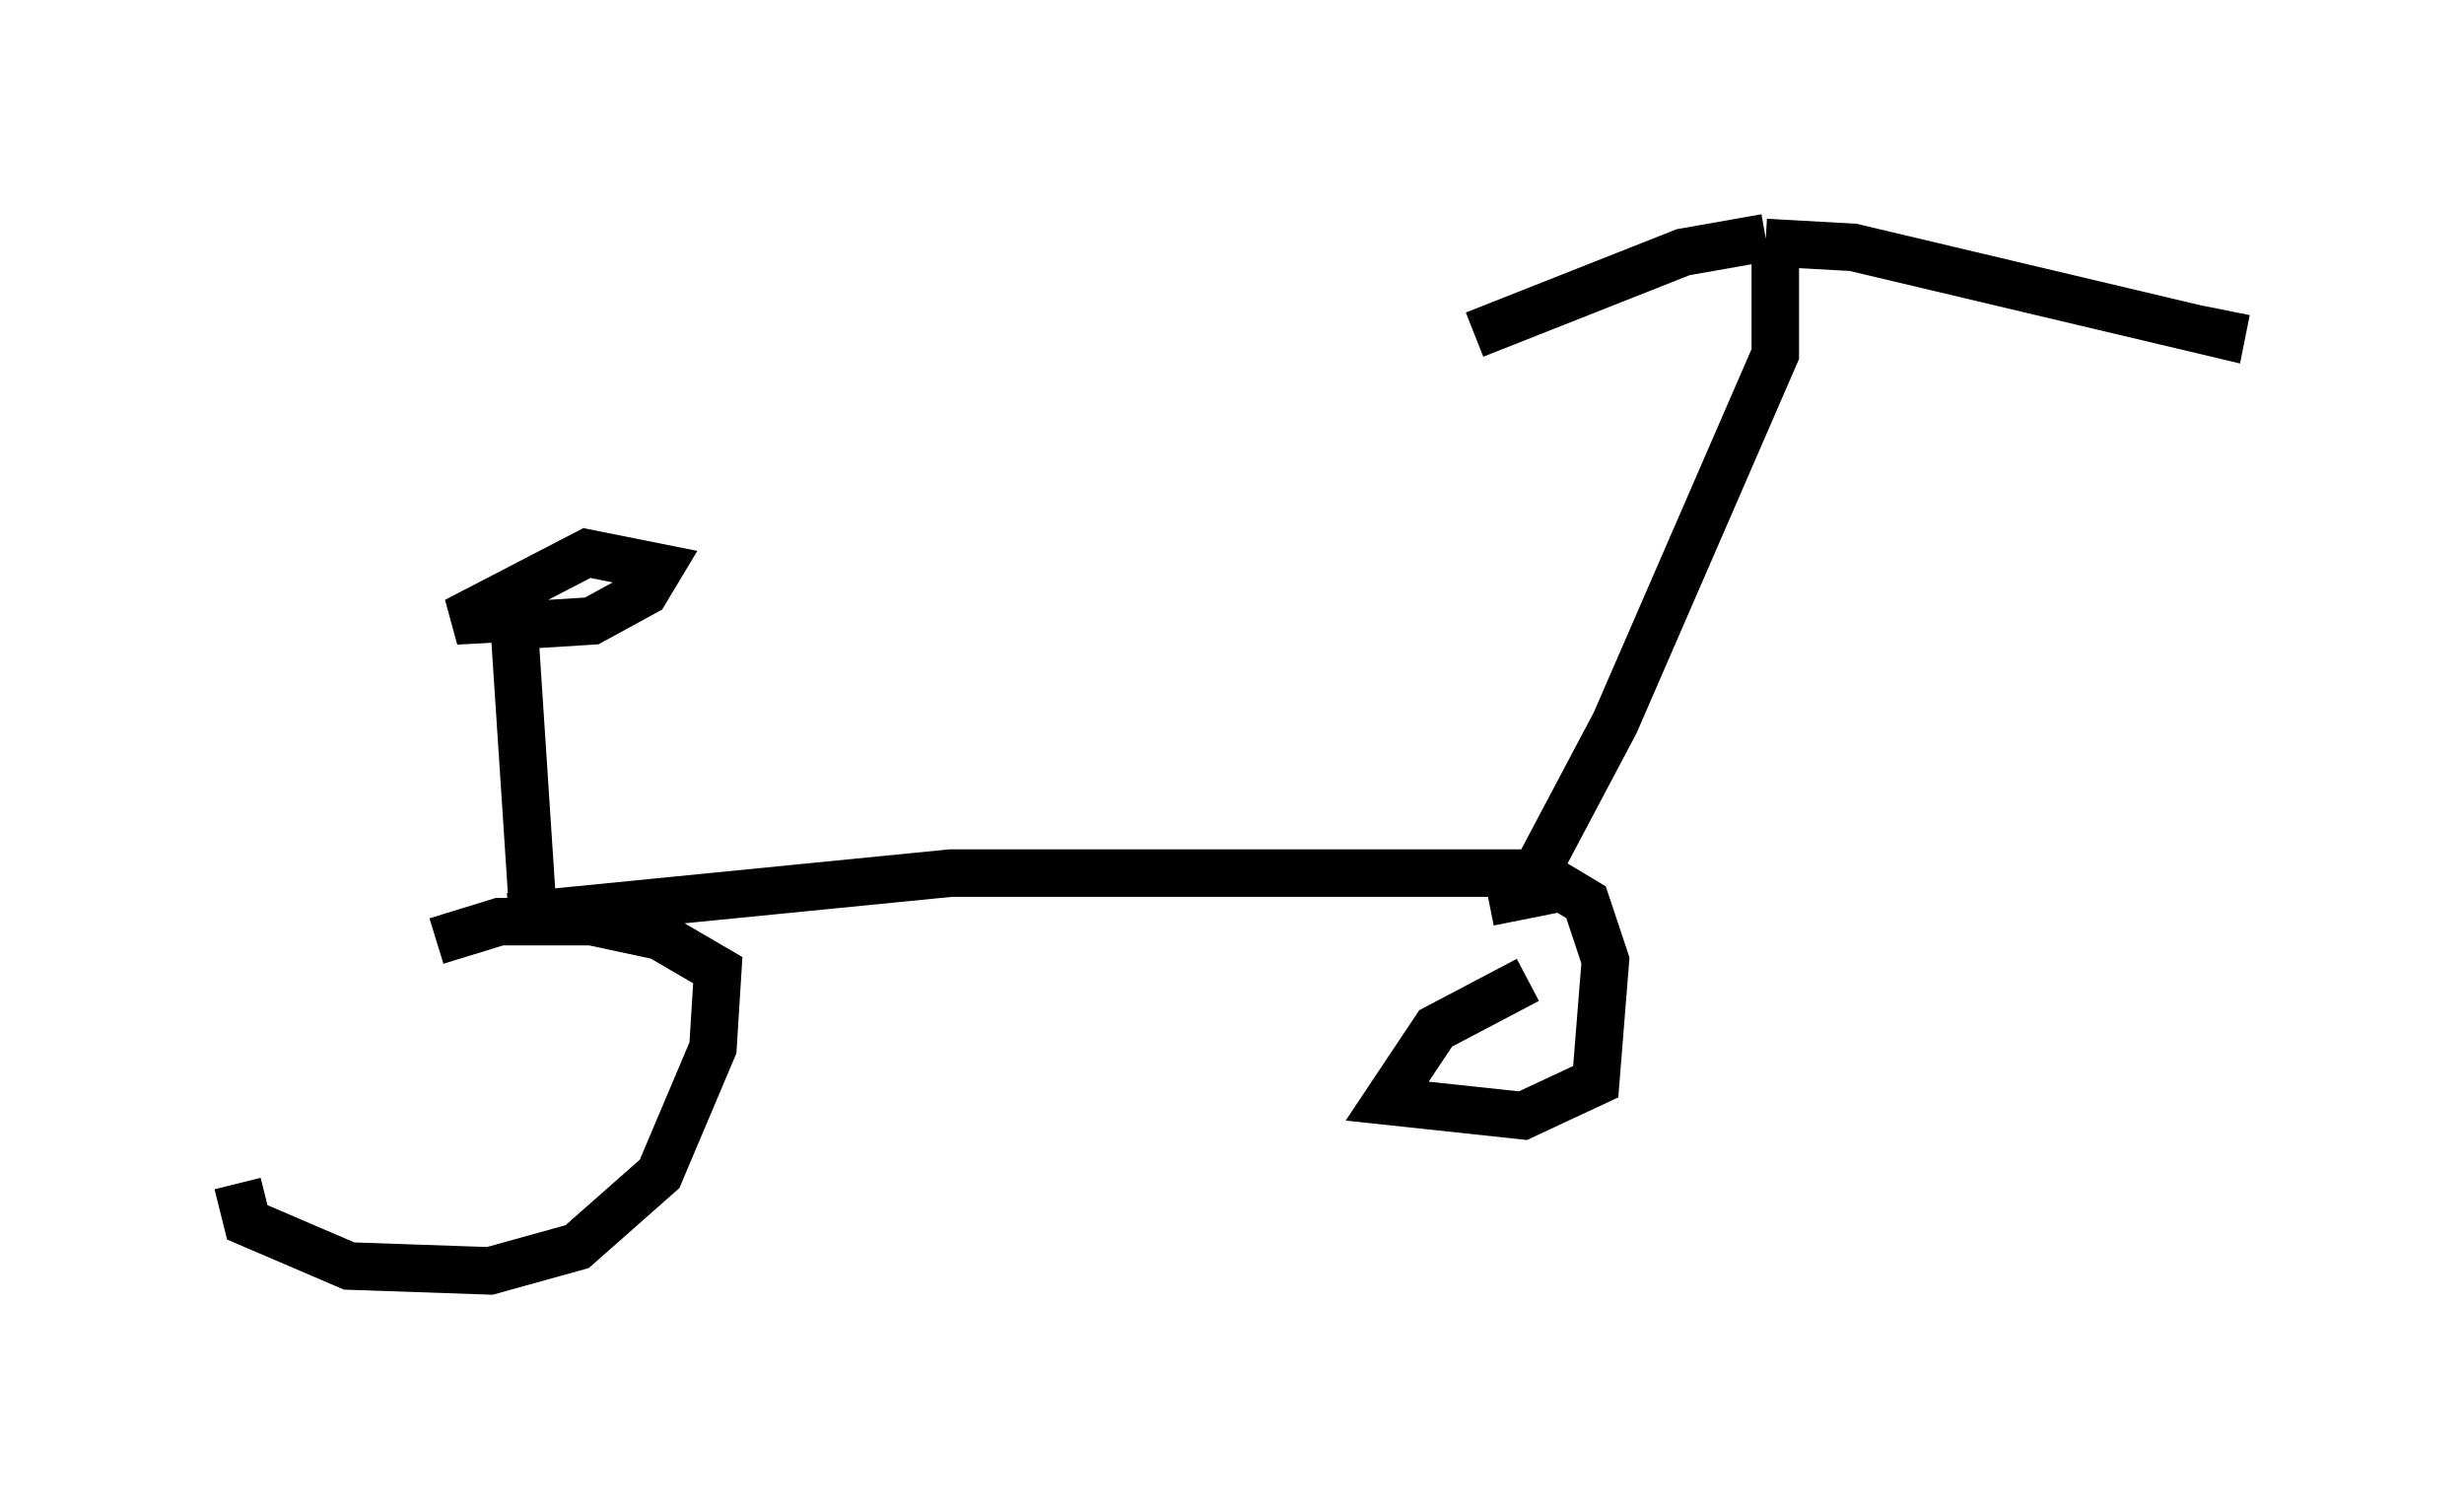 <?xml version="1.0" encoding="utf-8" ?>
<svg baseProfile="full" height="31.744" version="1.1" width="51.855" xmlns="http://www.w3.org/2000/svg" xmlns:ev="http://www.w3.org/2001/xml-events" xmlns:xlink="http://www.w3.org/1999/xlink"><defs /><rect fill="white" height="31.744" width="51.855" x="0" y="0" /><path d="M10.513, 17.863 m-5.513, 7.044 l0.204, 0.817 2.144, 0.919 l2.96, 0.102 1.838, -0.51 l1.735, -1.531 1.123, -2.654 l0.102, -1.633 -1.225, -0.715 l-1.429, -0.306 -1.94, 0.0 l-1.327, 0.408 m22.969, 0.817 l-1.94, 1.021 -1.021, 1.531 l2.858, 0.306 1.531, -0.715 l0.204, -2.552 -0.408, -1.225 l-0.51, -0.306 -1.531, 0.306 m-20.621, 0.306 l0.0, 0.0 m0.0, 0.0 l9.29, -0.919 12.658, 0.0 m-0.51, 0.306 l1.838, -3.471 3.369, -7.758 l0.0, -2.144 m-6.329, 1.735 l4.39, -1.735 1.735, -0.306 m0.0, 0.102 l1.838, 0.102 7.758, 1.838 l0.102, -0.51 m-35.627, 12.863 l-0.408, -6.227 m0.0, 0.0 l1.633, -0.102 1.123, -0.613 l0.306, -0.51 -1.531, -0.306 l-2.756, 1.429 1.838, -0.102 " fill="none" stroke="black" stroke-width="1" /></svg>